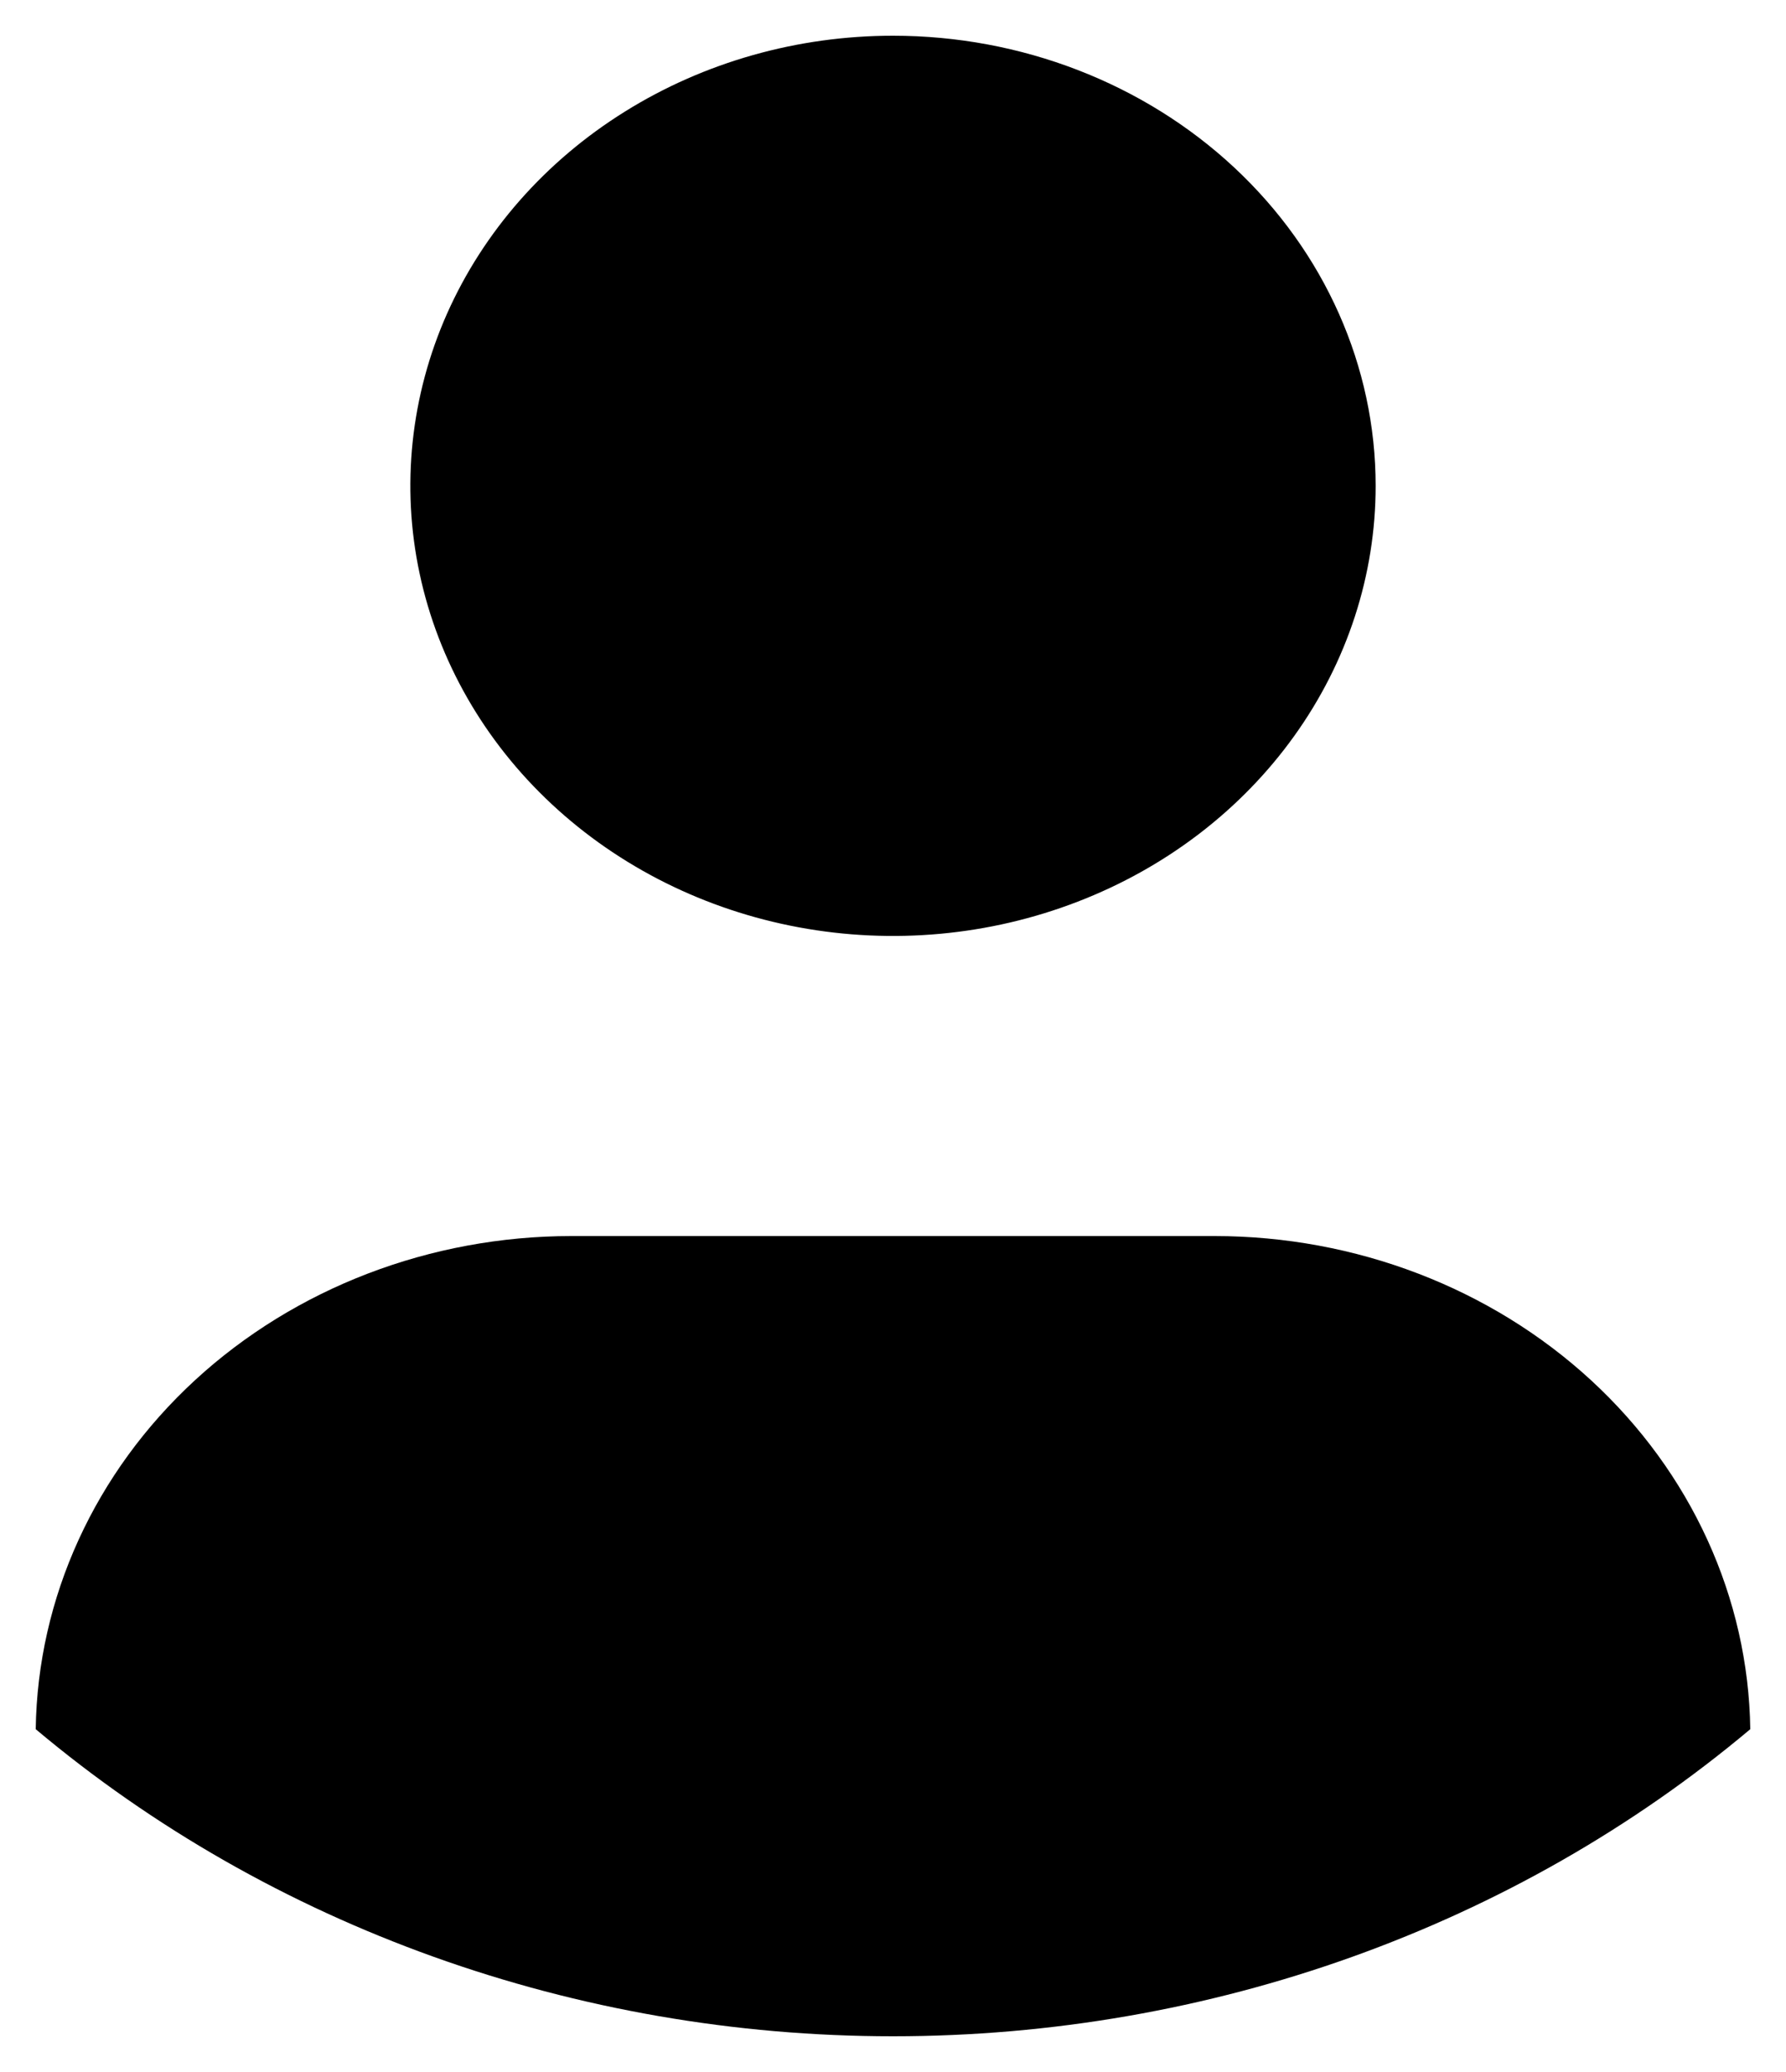 <svg width="25" height="29" viewBox="0 0 25 29" fill="none" xmlns="http://www.w3.org/2000/svg">
<path d="M0.5 24.202C0.526 22.364 1.327 20.609 2.73 19.317C4.133 18.026 6.025 17.301 7.996 17.3H17.004C18.975 17.301 20.867 18.026 22.27 19.317C23.673 20.609 24.474 22.364 24.5 24.202C21.207 26.969 16.932 28.5 12.5 28.5C8.068 28.5 3.793 26.969 0.5 24.202ZM19.256 6.8C19.256 8.046 18.86 9.264 18.117 10.3C17.375 11.336 16.32 12.144 15.085 12.62C13.851 13.097 12.492 13.222 11.182 12.979C9.871 12.736 8.668 12.136 7.723 11.255C6.778 10.374 6.135 9.251 5.874 8.029C5.613 6.807 5.747 5.54 6.258 4.389C6.77 3.238 7.636 2.254 8.747 1.562C9.858 0.869 11.164 0.5 12.5 0.5C14.292 0.5 16.01 1.164 17.277 2.345C18.544 3.527 19.256 5.129 19.256 6.8Z" fill="black"/>
</svg>
